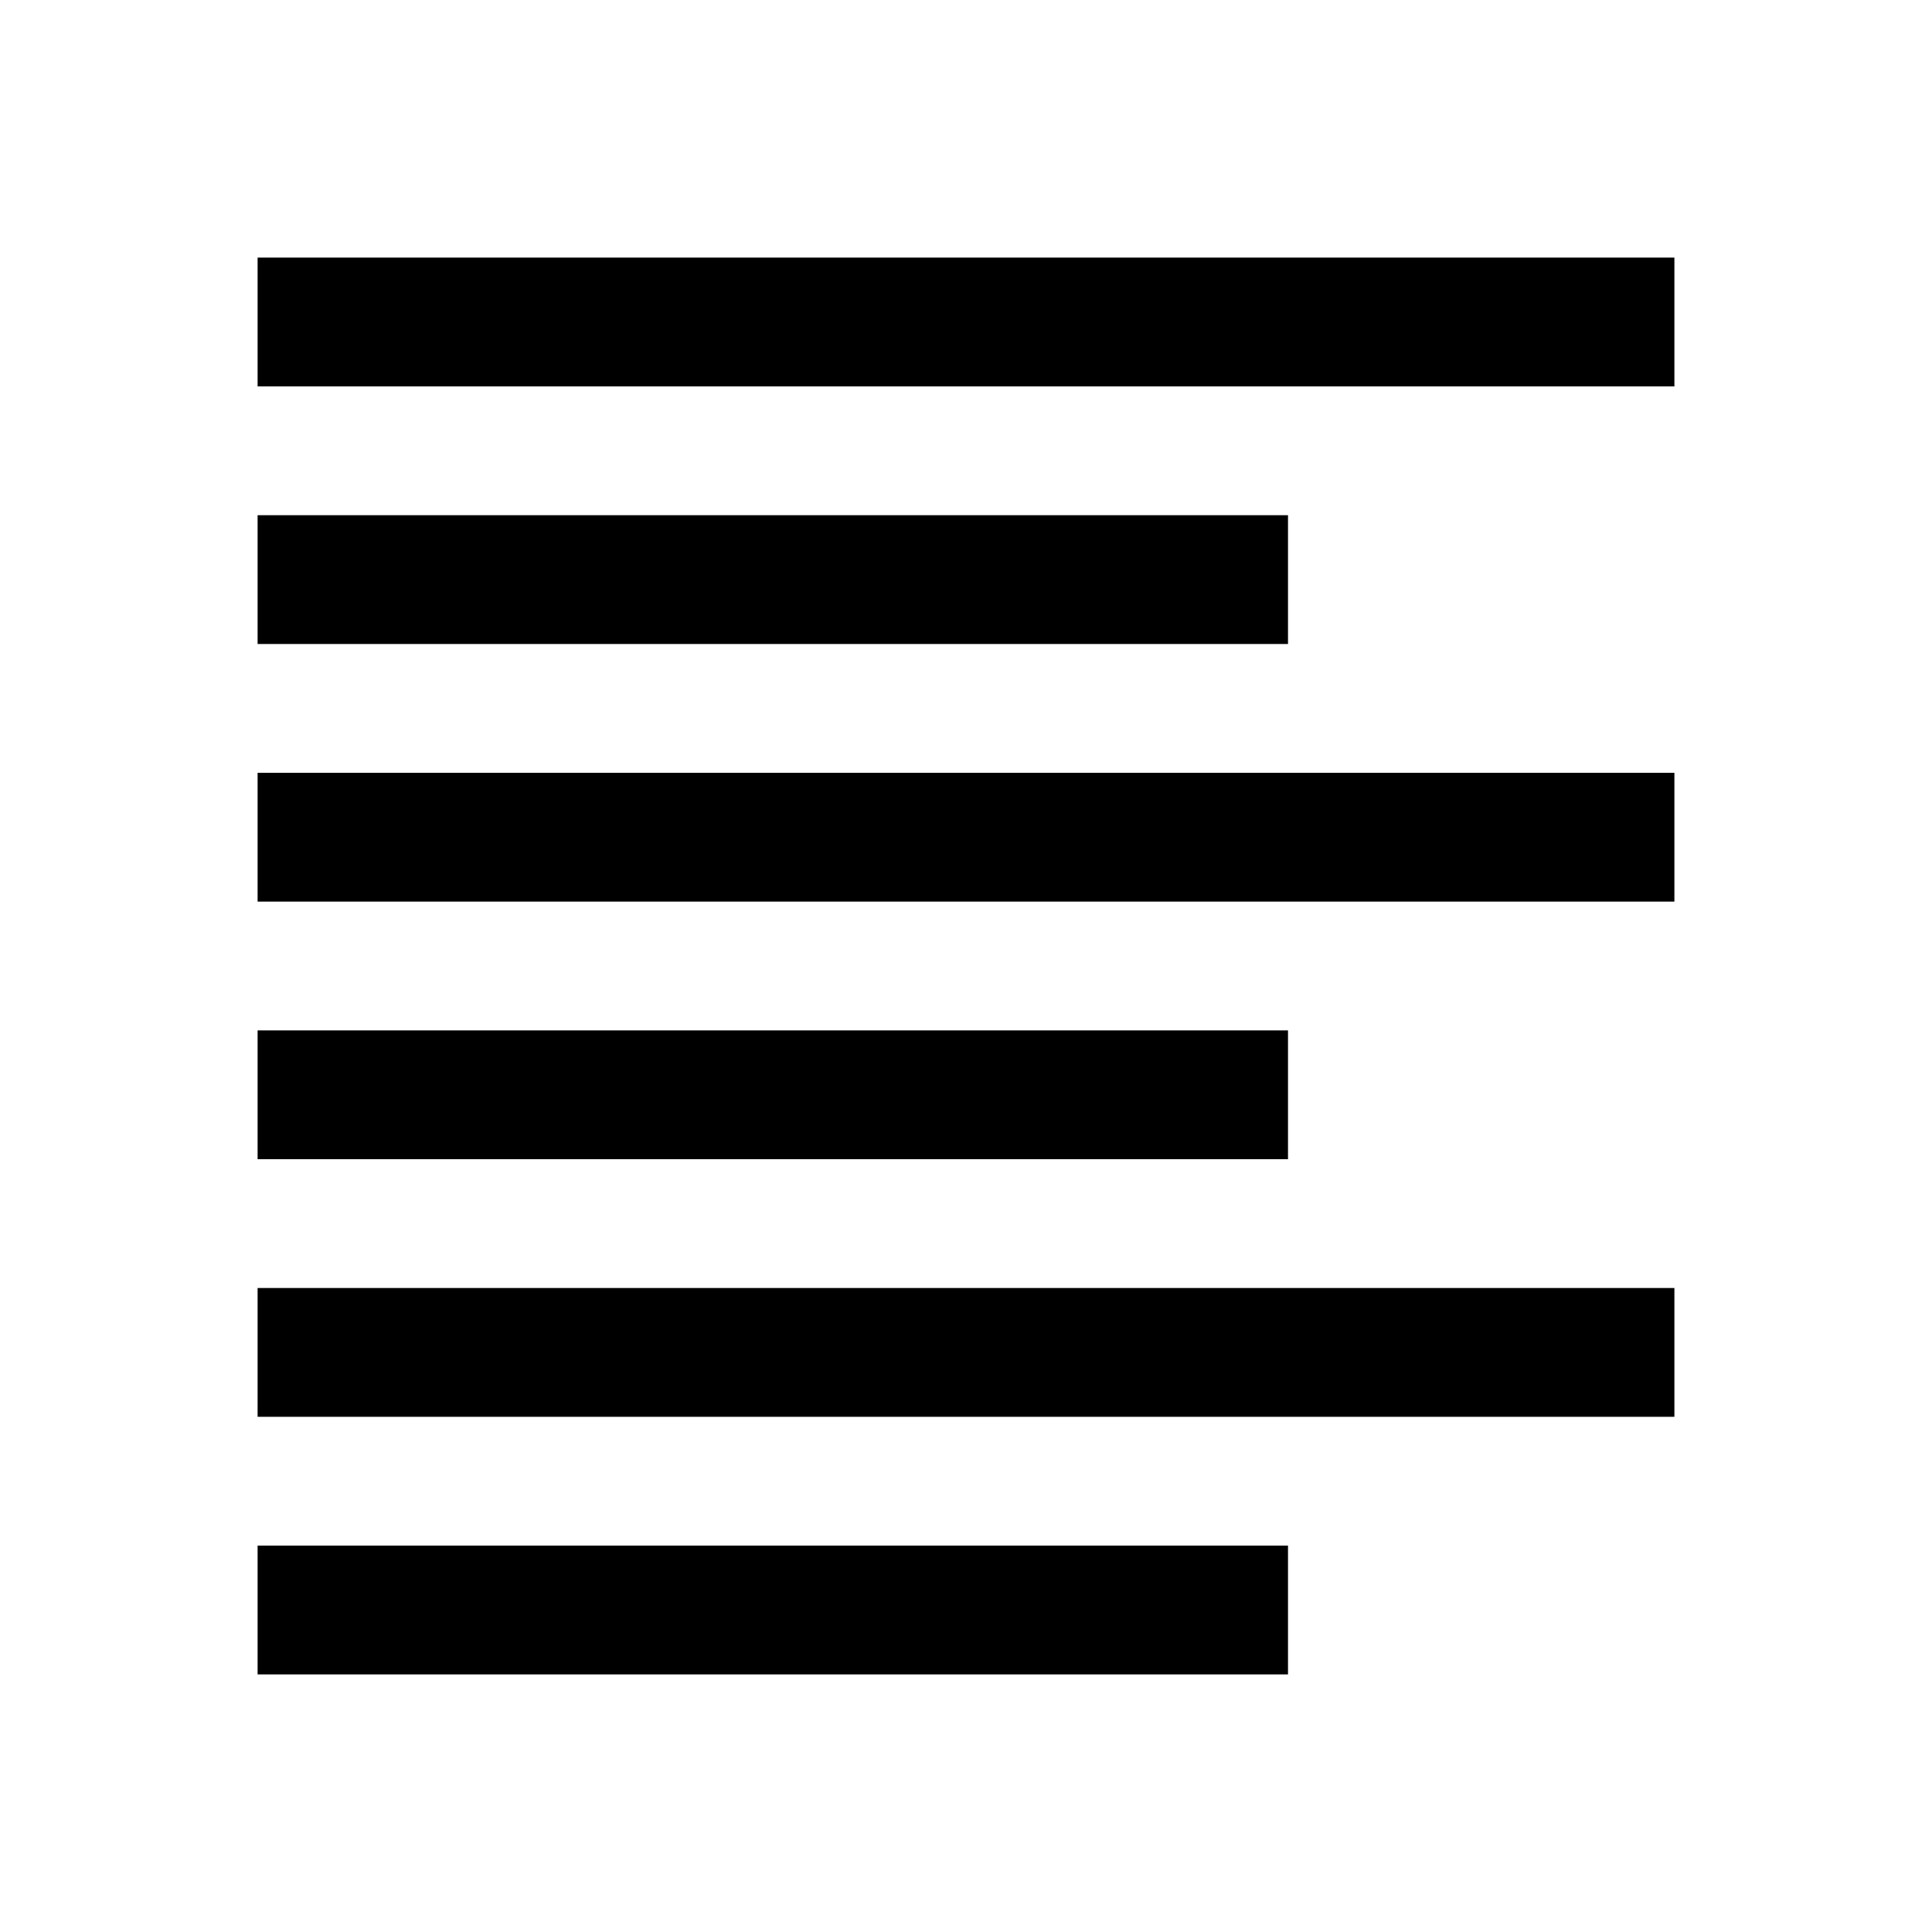 <?xml version="1.0" ?>
<!DOCTYPE svg  PUBLIC '-//W3C//DTD SVG 1.1 Tiny//EN'  'http://www.w3.org/Graphics/SVG/1.1/DTD/svg11-tiny.dtd'>
<svg baseProfile="tiny" height="30" viewBox="0 0 30 30" width="30" xmlns="http://www.w3.org/2000/svg" xmlns:xlink="http://www.w3.org/1999/xlink">

<rect fill="none" height="30" width="30"/>

<rect height="2" width="22" x="4" y="4"/>

<rect height="2" width="16" x="4" y="8"/>

<rect height="2" width="22" x="4" y="12"/>

<rect height="2" width="16" x="4" y="16"/>

<rect height="2" width="22" x="4" y="20"/>

<rect height="2" width="16" x="4" y="24"/>

</svg>